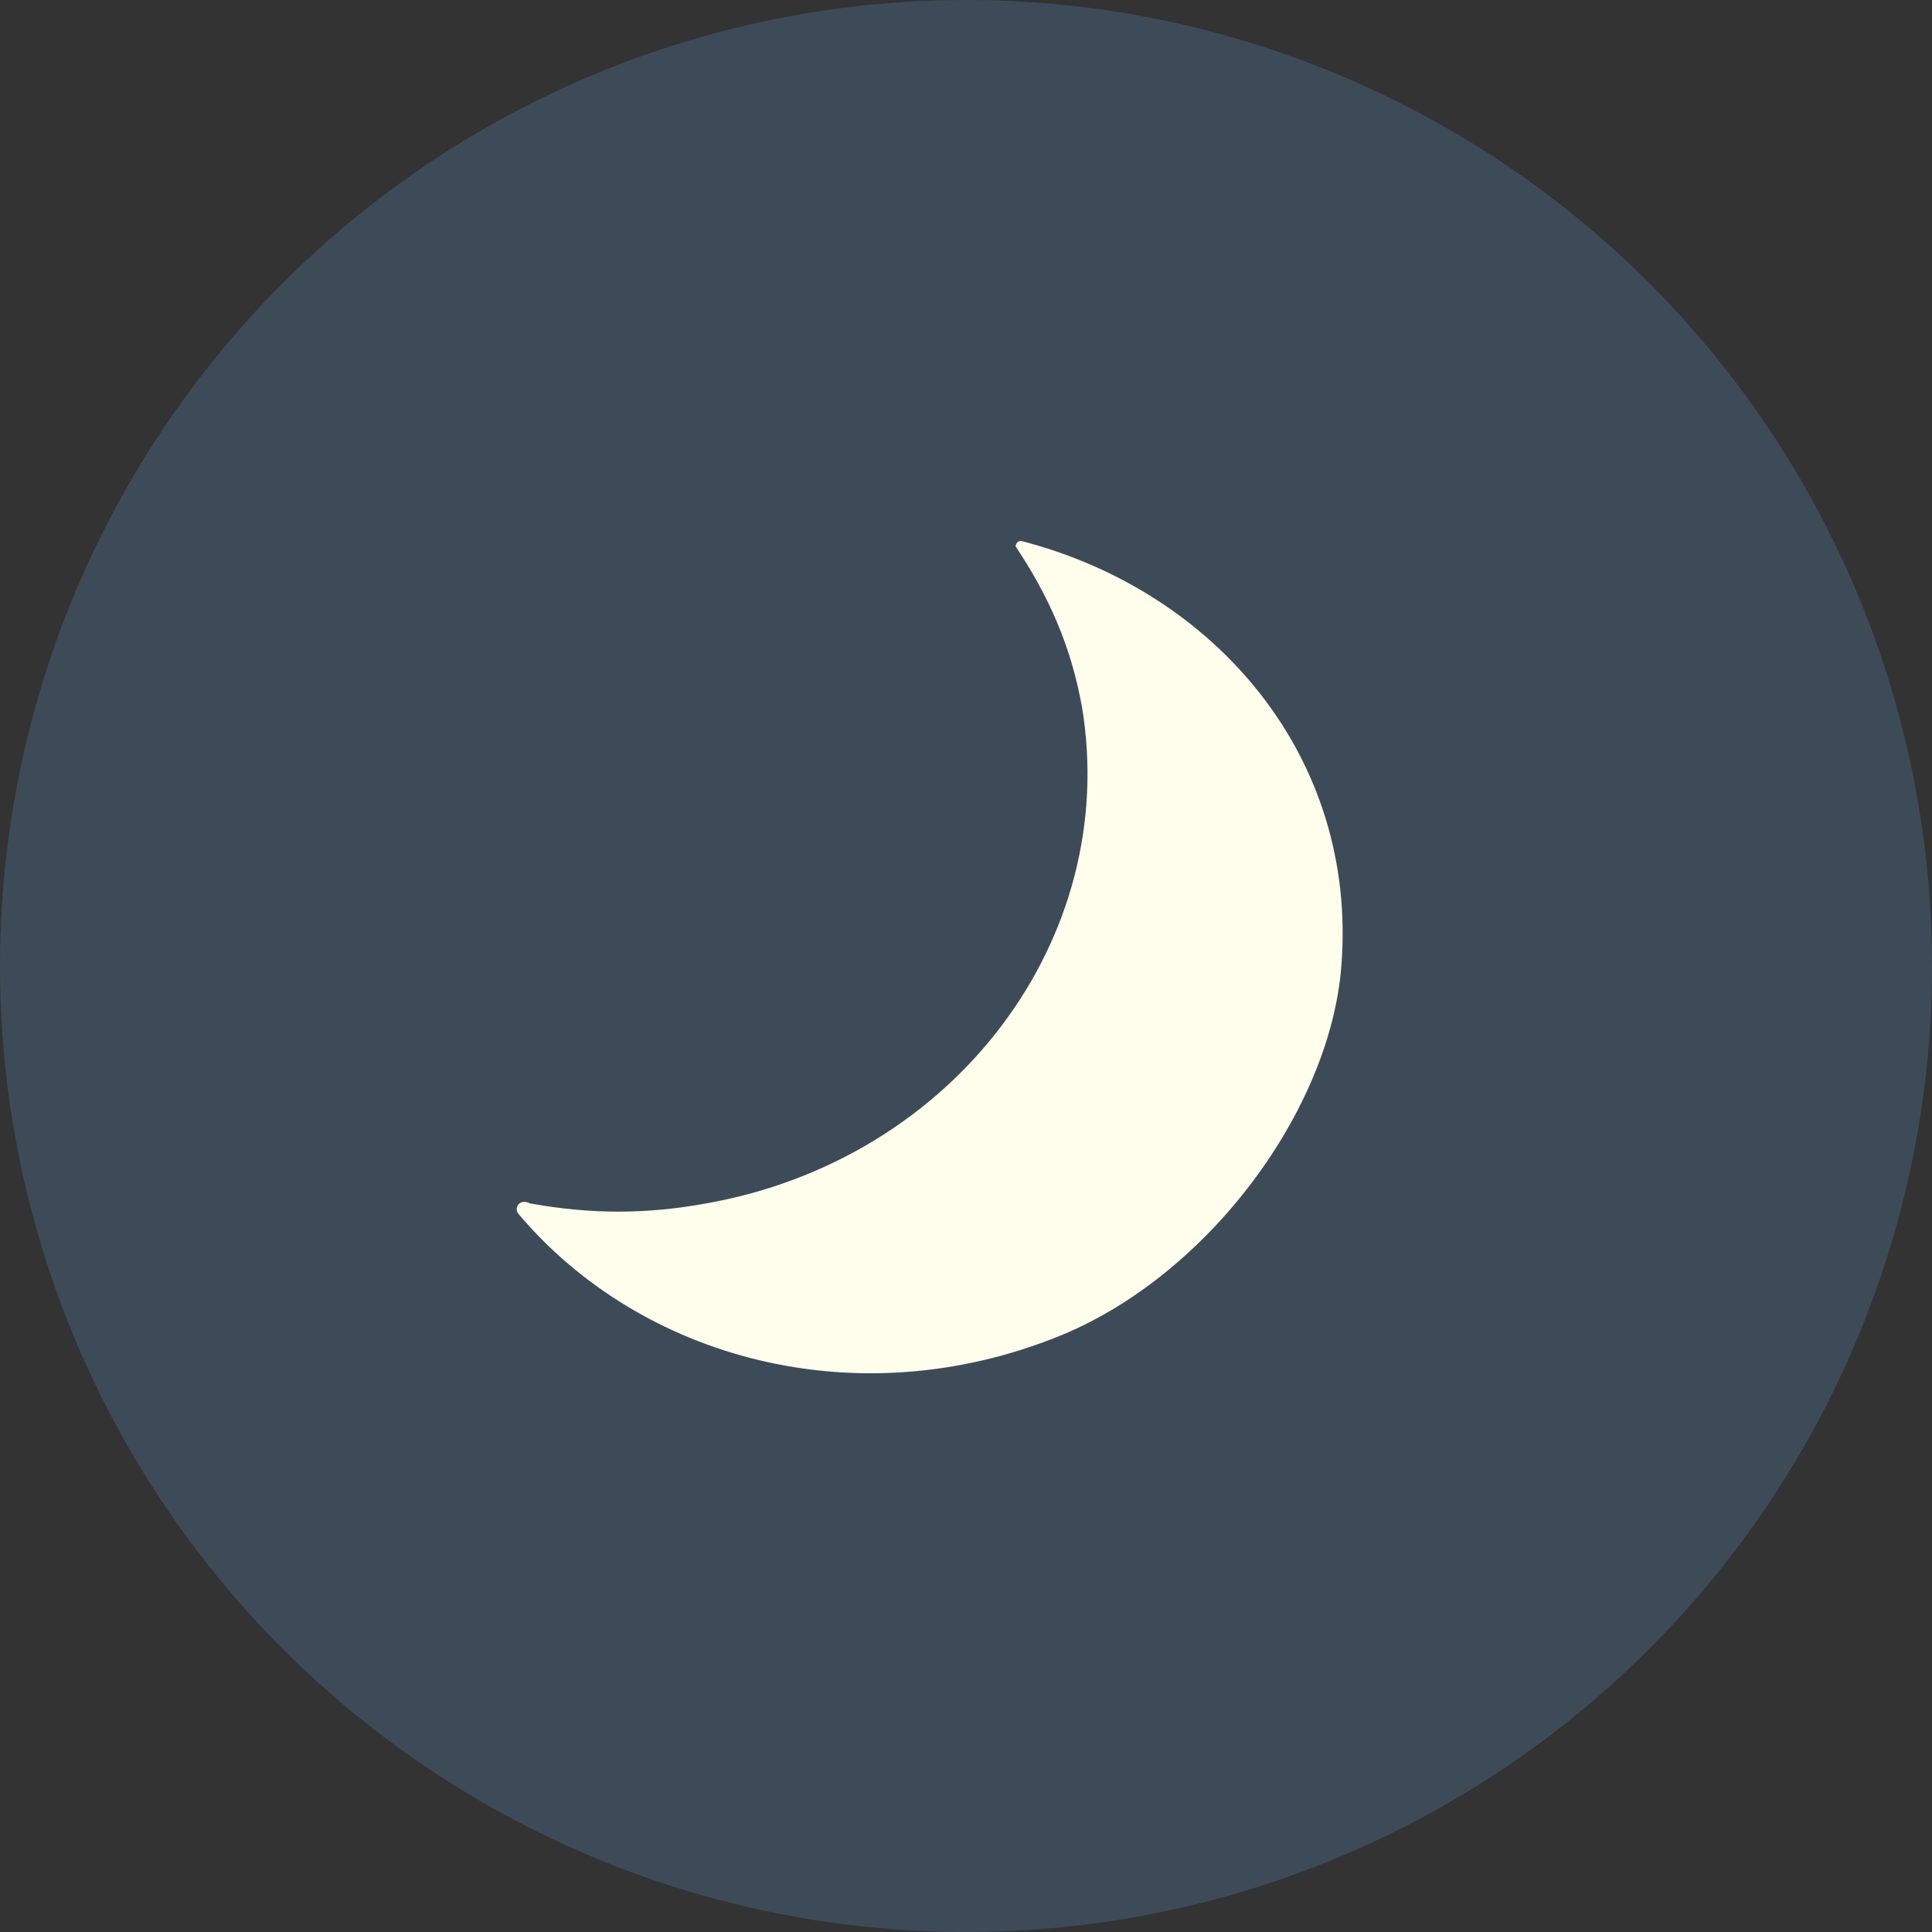 <?xml version="1.0" encoding="utf-8"?>
<!-- Generator: Adobe Illustrator 23.0.2, SVG Export Plug-In . SVG Version: 6.00 Build 0)  -->
<svg version="1.1" id="Layer_1" xmlns="http://www.w3.org/2000/svg" xmlns:xlink="http://www.w3.org/1999/xlink" x="0px" y="0px"
	 viewBox="0 0 35 35" style="enable-background:new 0 0 35 35;" xml:space="preserve">
<rect x="0" y="0" width="35" height="35" fill="#333333" stroke="none"/>
<style type="text/css">
	.st0{fill:#64AEEF;fill-opacity:0.2;}
	.st1{fill:#FFFDEB;}
</style>
<circle class="st0" cx="17.5" cy="17.5" r="17.5"/>
<path class="st1" d="M12.8,21.8c4.5-0.8,7.5-4.8,6.8-9c-0.2-1.1-0.6-2-1.2-2.9c0,0,0-0.1,0.1-0.1c3.5,0.9,6.1,3.9,5.8,7.7
	c-0.2,2.6-2.4,5.6-5.1,6.7c-3.7,1.5-7.6,0.4-9.8-2.2c-0.1-0.1,0-0.3,0.2-0.2C10.7,22,11.7,22,12.8,21.8z"/>
</svg>
